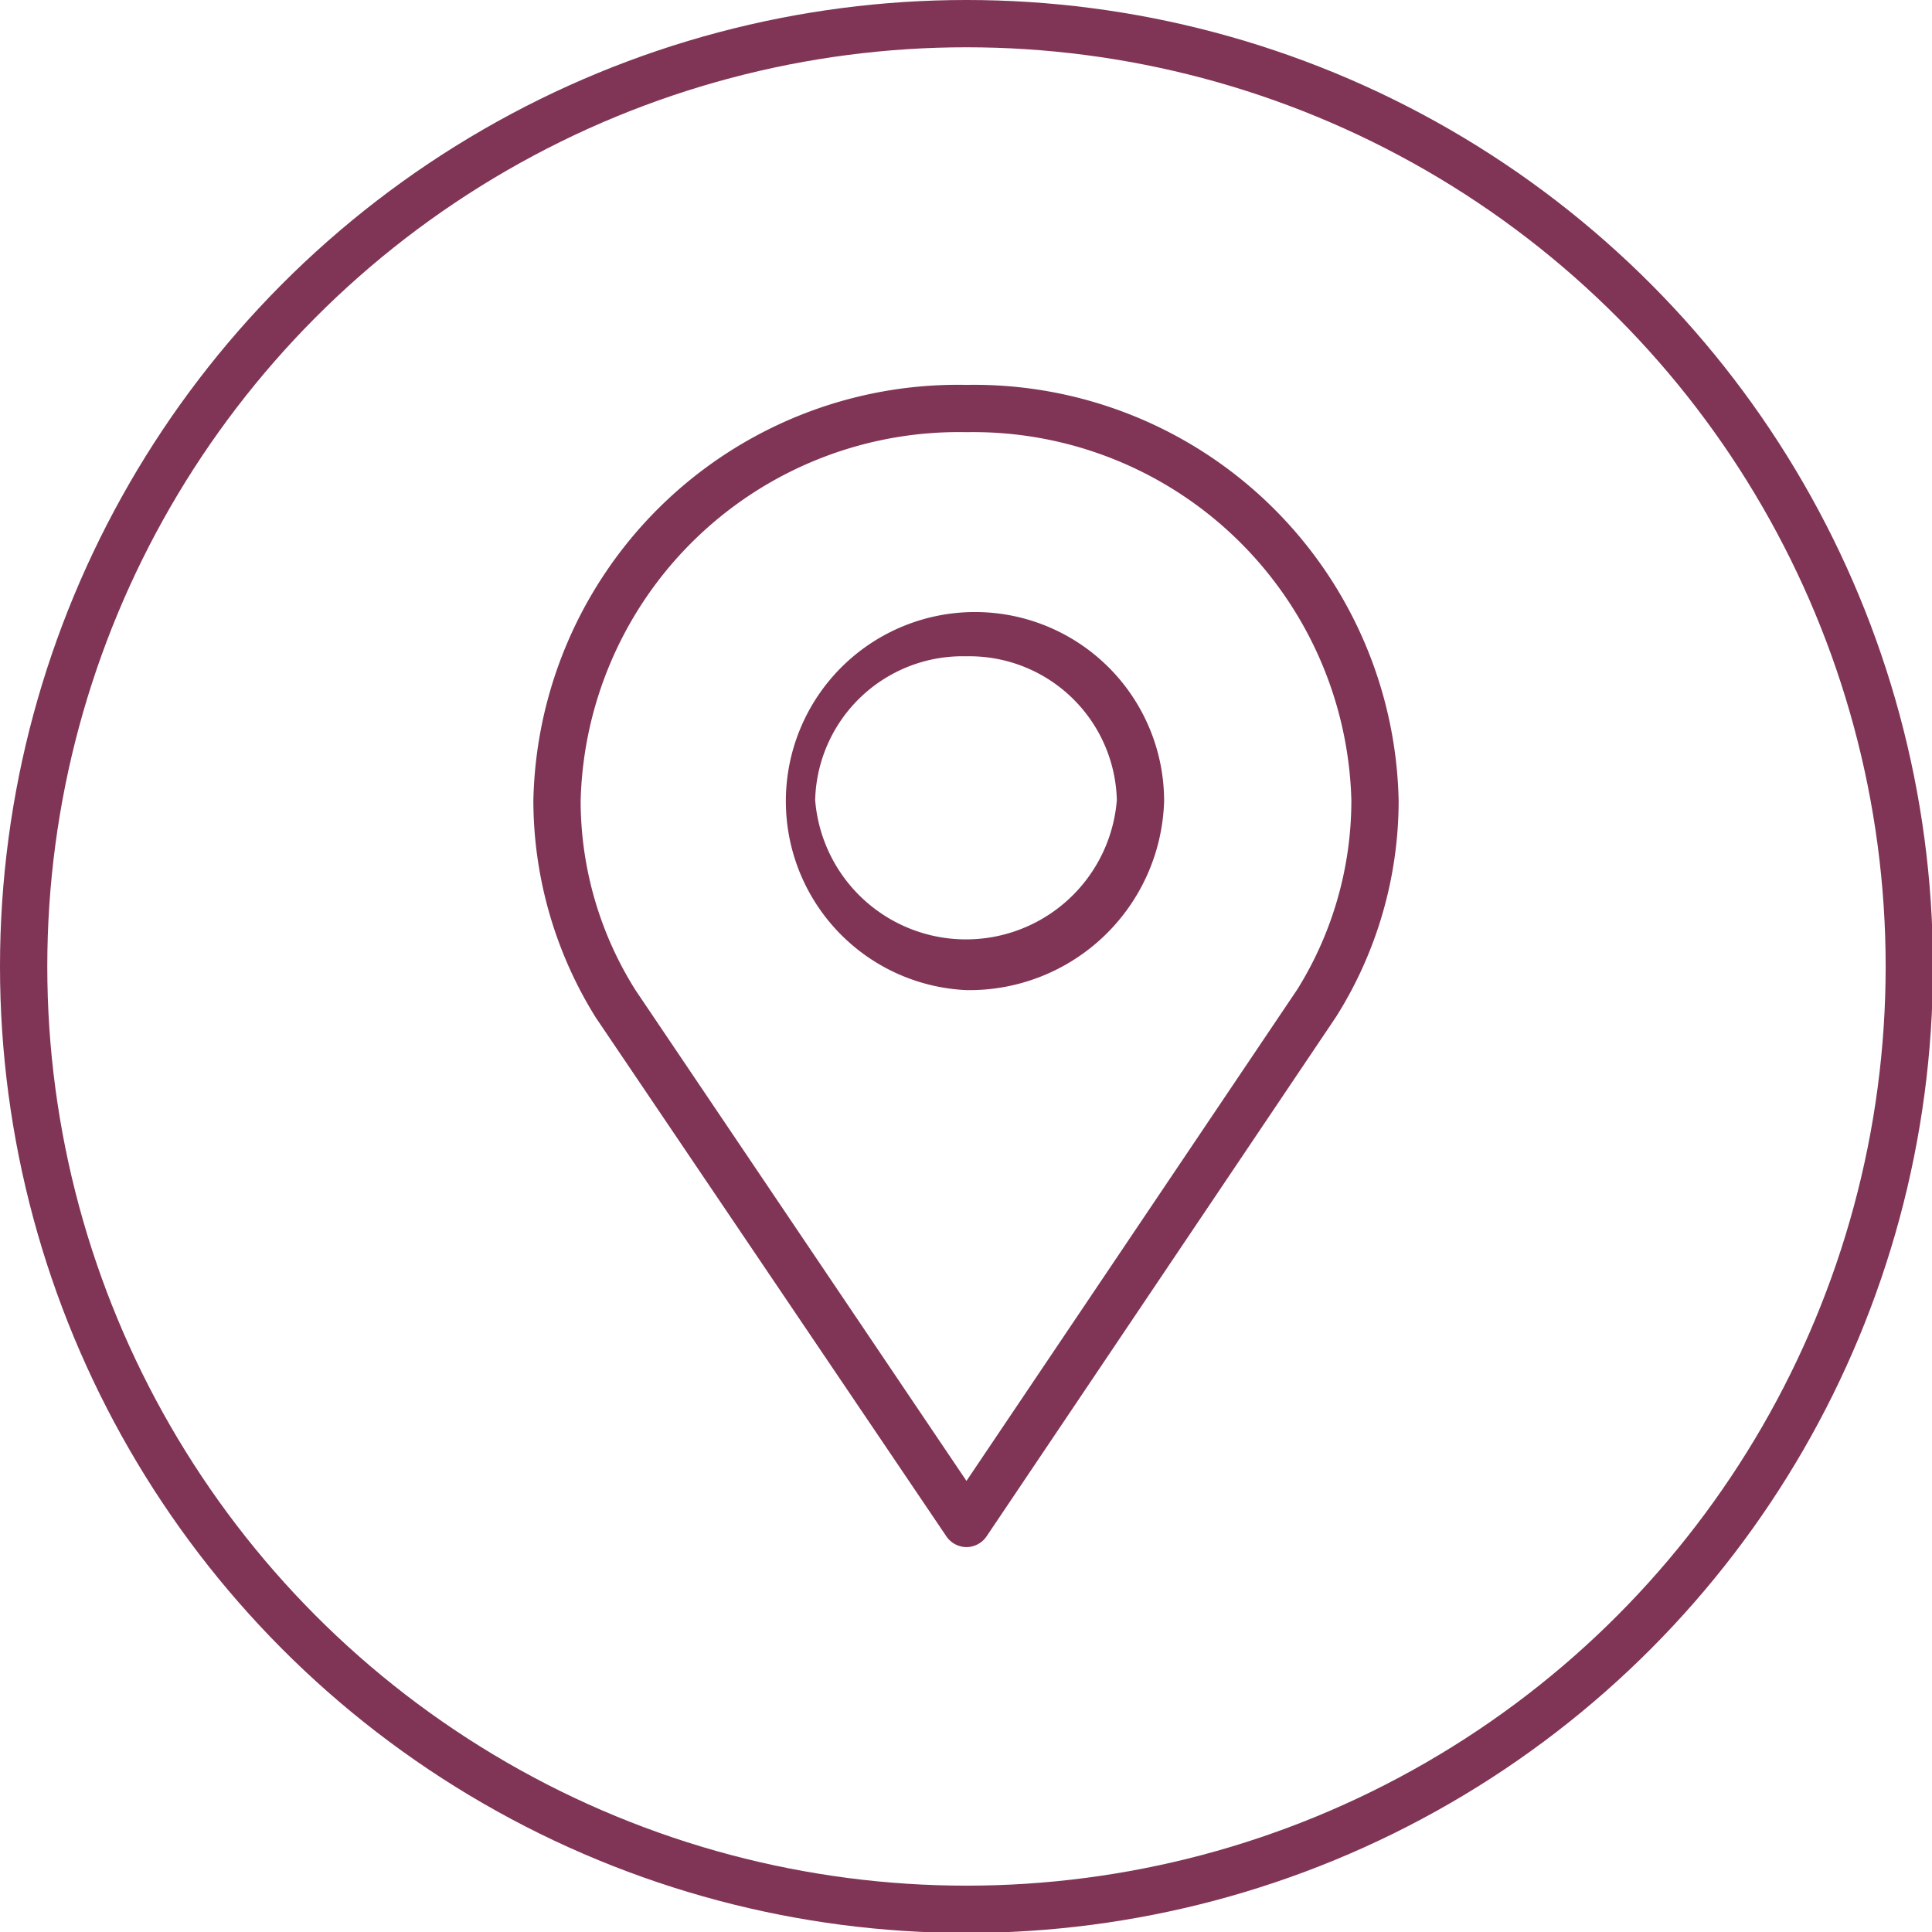 <svg xmlns="http://www.w3.org/2000/svg" viewBox="0 0 20.43 20.43"><defs><style>.cls-1{fill:none;stroke:#803556;stroke-miterlimit:10;stroke-width:0.5px;}.cls-2{fill:#803556;}</style></defs><title>logoРесурс 2</title><g id="Слой_2" data-name="Слой 2"><g id="Слой_1-2" data-name="Слой 1"><circle class="cls-1" cx="10.22" cy="10.22" r="9.97"/><path class="cls-2" d="M10.22,16.36a.26.26,0,0,1-.21-.11L6.3,10.76a4.35,4.35,0,0,1-.66-2.29,4.49,4.49,0,0,1,4.58-4.4,4.49,4.49,0,0,1,4.57,4.4,4.29,4.29,0,0,1-.66,2.28l-3.7,5.5A.26.26,0,0,1,10.22,16.36Zm0-11.79a4,4,0,0,0-4.08,3.9,3.76,3.76,0,0,0,.58,2l3.5,5.19,3.5-5.2a3.78,3.78,0,0,0,.57-2A4,4,0,0,0,10.22,4.57Z"/><path class="cls-2" d="M10.22,10.47a2,2,0,1,1,2.09-2A2.06,2.06,0,0,1,10.22,10.47Zm0-3.53a1.56,1.56,0,0,0-1.6,1.52,1.6,1.6,0,0,0,3.19,0A1.56,1.56,0,0,0,10.22,6.94Z"/></g></g></svg>